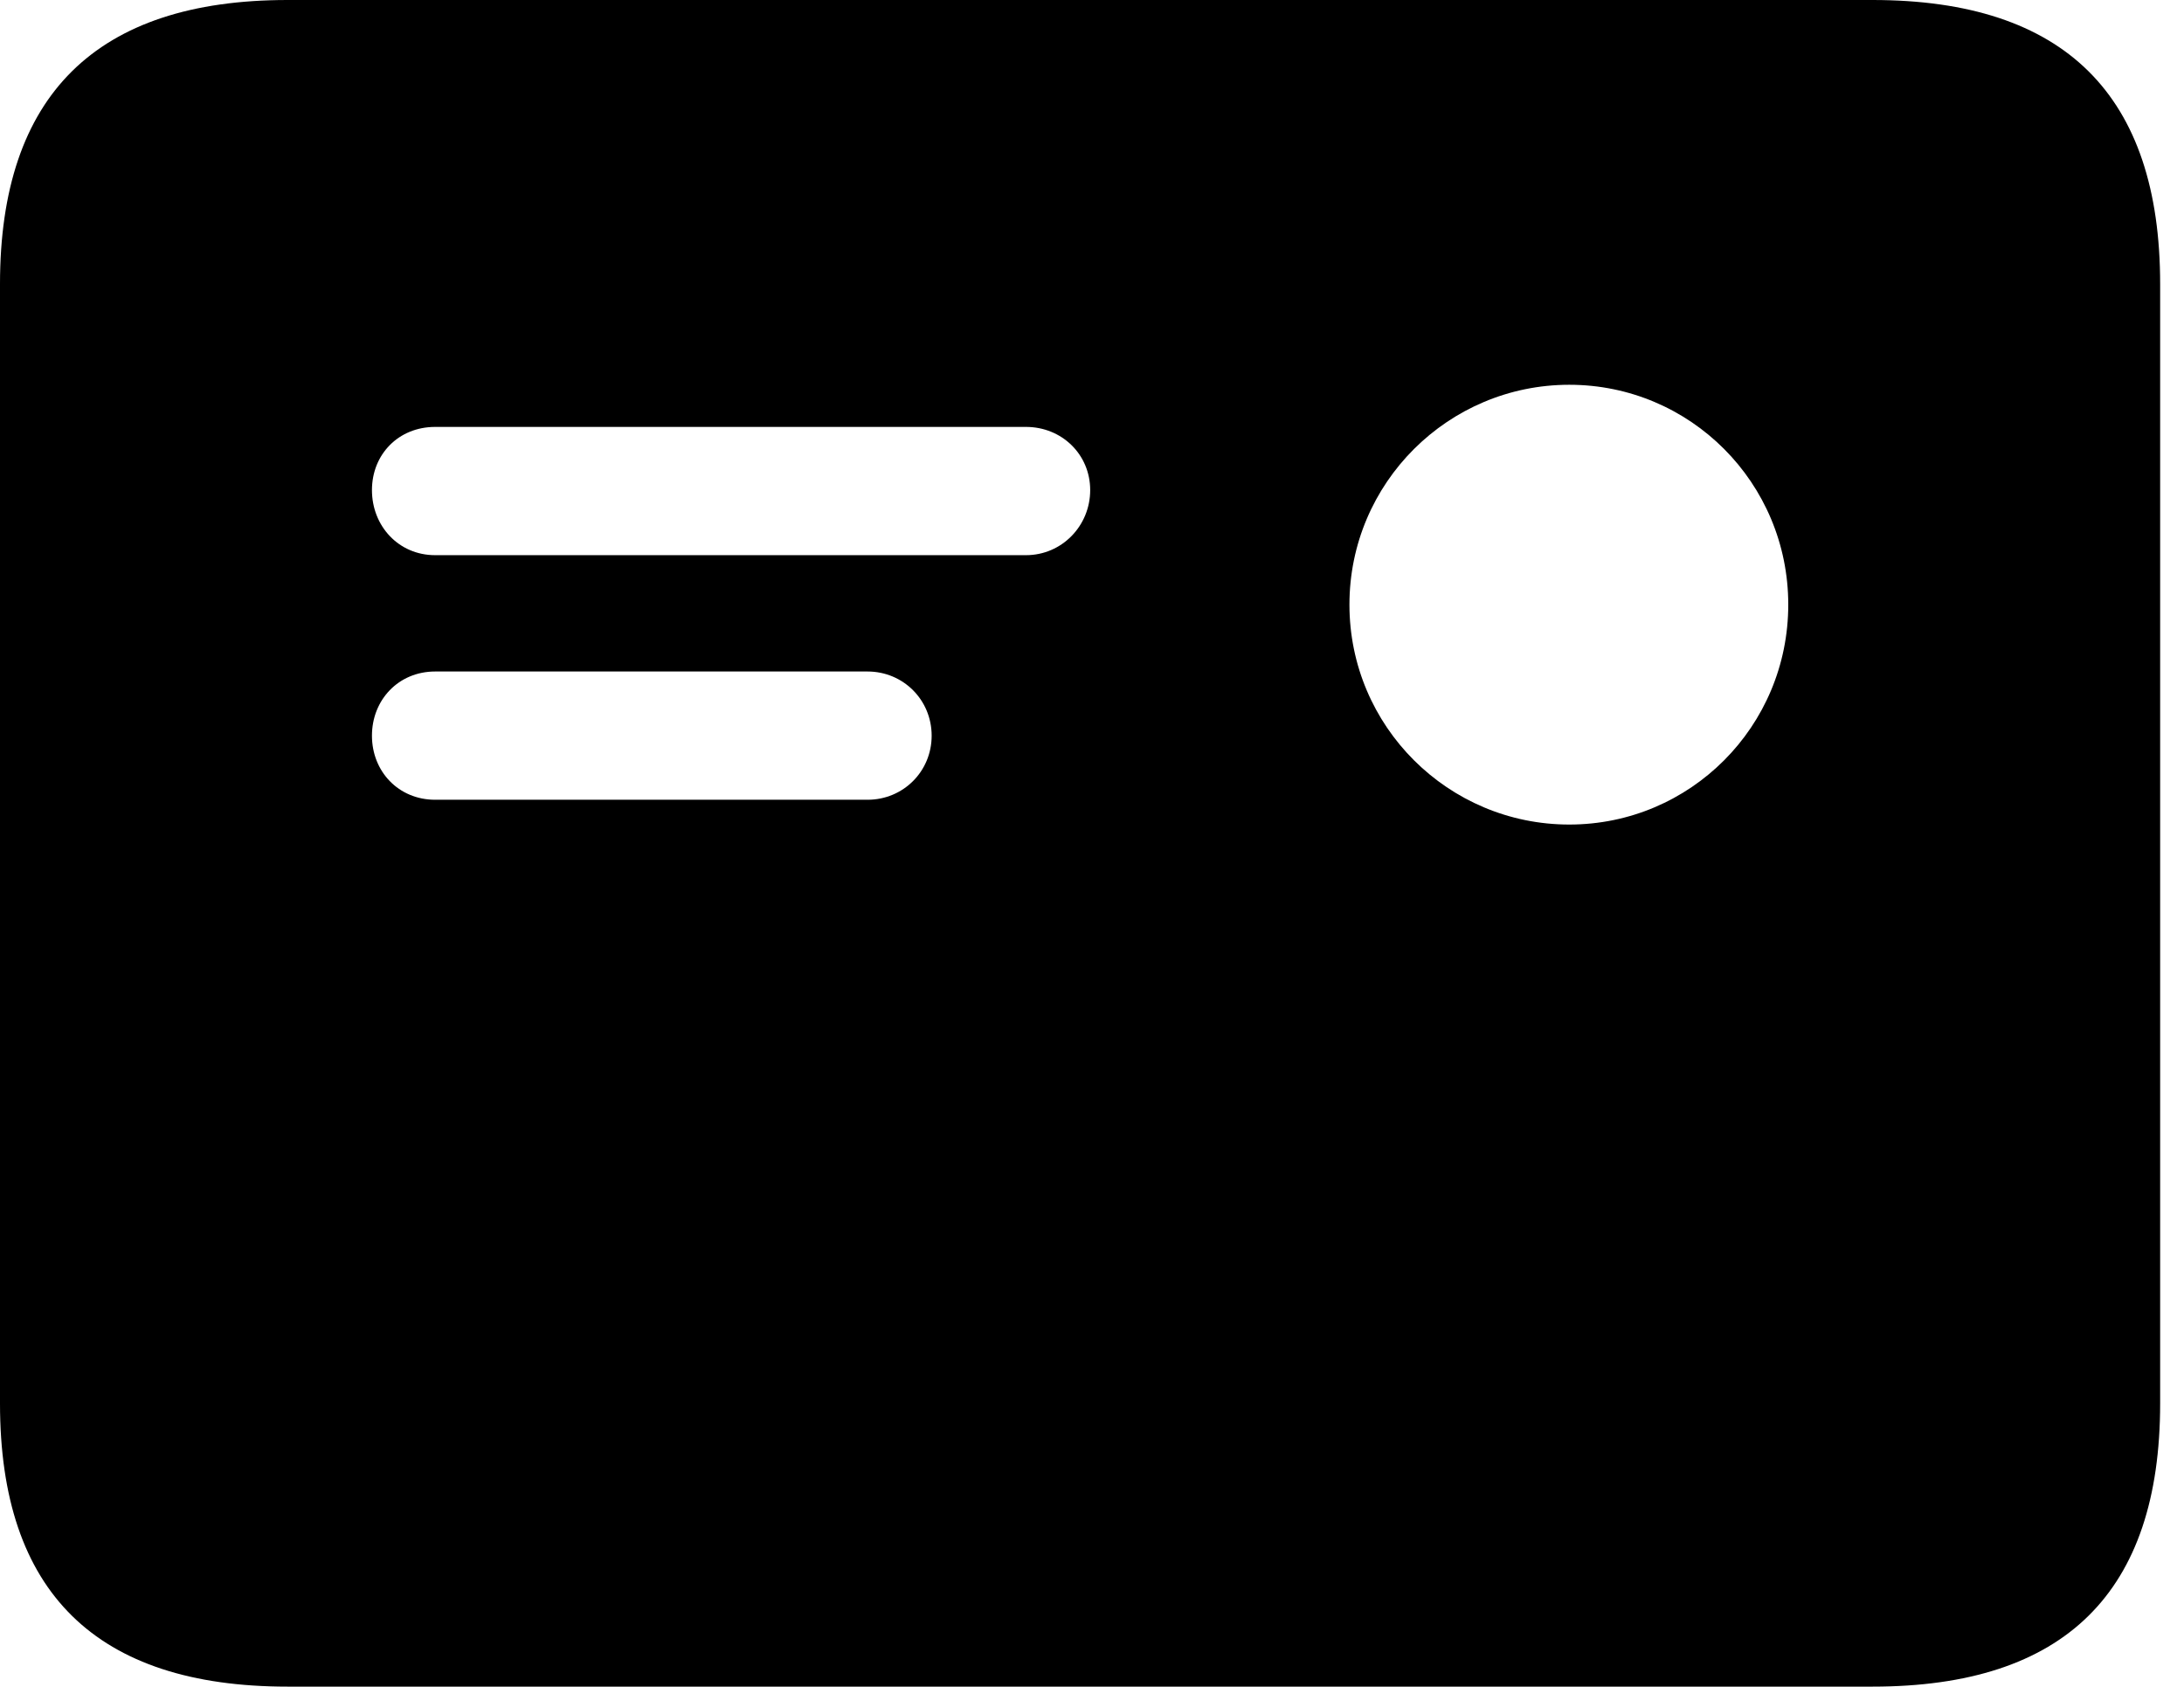 <svg version="1.1" xmlns="http://www.w3.org/2000/svg" xmlns:xlink="http://www.w3.org/1999/xlink" viewBox="0 0 32.594 25.17">
 <g>
  
  <path d="M6.494 8.285C5.947 8.285 5.551 7.848 5.551 7.314C5.551 6.781 5.947 6.371 6.494 6.371L15.312 6.371C15.846 6.371 16.27 6.781 16.27 7.314C16.27 7.848 15.846 8.285 15.312 8.285ZM6.494 11.935C5.947 11.935 5.551 11.512 5.551 10.979C5.551 10.445 5.947 10.021 6.494 10.021L12.947 10.021C13.48 10.021 13.904 10.445 13.904 10.979C13.904 11.512 13.48 11.935 12.947 11.935ZM23.42 12.305C21.615 12.305 20.139 10.842 20.139 9.023C20.139 7.205 21.615 5.742 23.42 5.742C25.225 5.742 26.688 7.205 26.688 9.023C26.688 10.842 25.225 12.305 23.42 12.305ZM4.293 25.17L27.945 25.17C30.816 25.17 32.238 23.762 32.238 20.945L32.238 4.238C32.238 1.422 30.816 0 27.945 0L4.293 0C1.436 0 0 1.422 0 4.238L0 20.945C0 23.762 1.436 25.17 4.293 25.17Z" style="fill:hsl(0 0 0/0.85)"></path>
 </g>
</svg>
